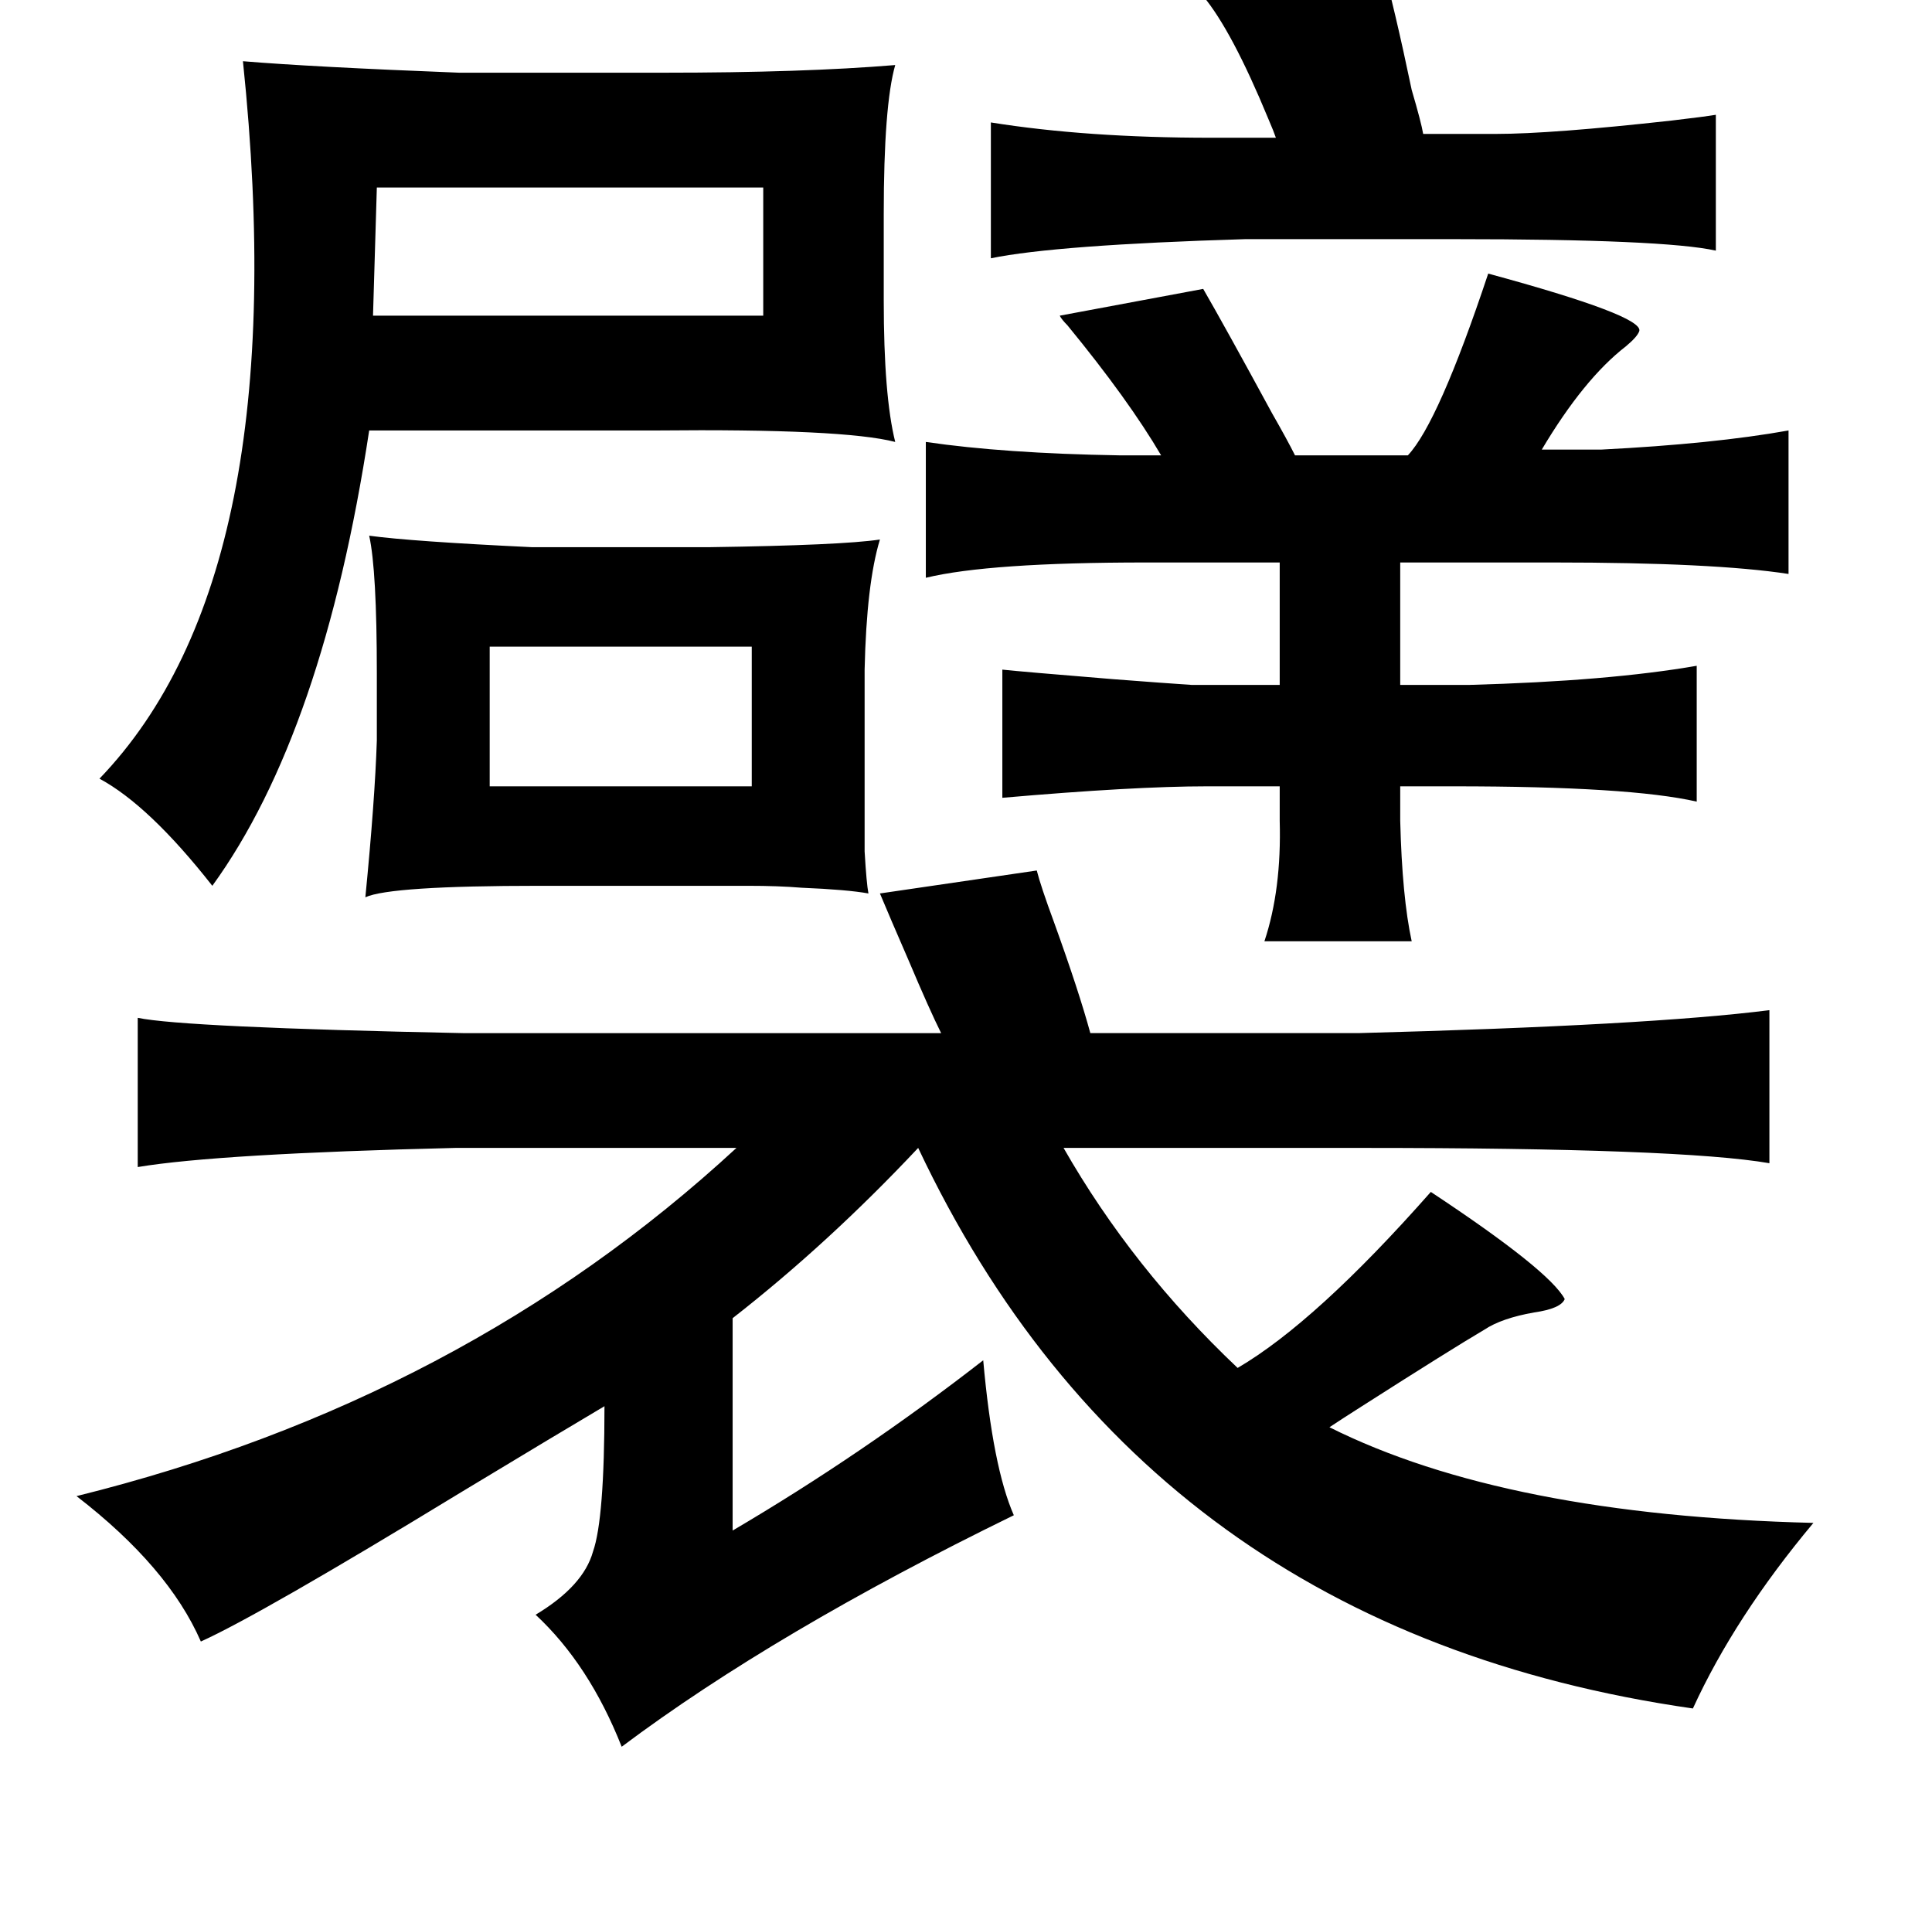 <?xml version="1.0" standalone="no"?>
<!DOCTYPE svg PUBLIC "-//W3C//DTD SVG 1.1//EN" "http://www.w3.org/Graphics/SVG/1.1/DTD/svg11.dtd" >
<svg xmlns="http://www.w3.org/2000/svg" xmlns:xlink="http://www.w3.org/1999/xlink" version="1.1" viewBox="-10 0 1010 1000">
   <path fill="currentColor"
d="M712 -21q7 25 16 68q5 17 6 23h38q29 0 92 -7q17 -2 23 -3v71q-27 -6 -137 -6h-109q-99 3 -133 10v-71q50 8 115 8h34q-1 -3 -4 -10q-19 -46 -34 -64zM117 32q36 3 113 6h107q73 0 121 -4q-6 21 -6 78v45q0 50 6 74q-27 -7 -125 -6h-8h-142q-24 158 -82 238
q-33 -42 -59 -56q103 -107 75 -375zM389 98h-202l-2 67h204v-67zM768 143q81 22 79 30q-1 3 -7 8q-22 17 -44 54h31q59 -3 98 -10v75q-39 -6 -123 -6h-80v64h36q73 -2 119 -10v71q-35 -8 -127 -8h-28v18q1 40 6 63h-77q9 -27 8 -63v-18h-38q-38 0 -107 6v-67q9 1 58 5
q26 2 41 3h46v-64h-70q-82 0 -115 8v-71q41 6 101 7h22q-17 -29 -49 -68q-3 -3 -4 -5l75 -14q11 19 36 65q8 14 12 22h59q16 -17 42 -95zM183 280q22 3 85 6h93q69 -1 89 -4q-7 23 -8 68v37v58q1 17 2 22q-11 -2 -35 -3q-12 -1 -28 -1h-46h-63q-78 0 -91 6q5 -51 6 -82v-35
q0 -54 -4 -72zM246 338v73h137v-73h-137zM450 467l82 -12q2 8 9 27q13 36 19 58h140q152 -4 215 -12v80q-46 -8 -213 -8h-156q36 63 91 115q41 -24 101 -92q62 41 70 56q-2 5 -16 7q-17 3 -26 9q-17 10 -64 40q-11 7 -17 11q92 46 253 50q-41 49 -63 97q-286 -41 -405 -293
q-47 50 -97 89v111q68 -40 131 -89q5 56 16 81q-125 61 -205 121q-17 -43 -45 -69q25 -15 30 -33q6 -17 6 -76q-22 13 -75 45q-105 64 -136 78q-17 -39 -65 -76q202 -50 345 -182h-147q-124 3 -166 10v-78q24 5 170 8h250q-6 -12 -17 -38q-10 -23 -15 -35z" />
</svg>

